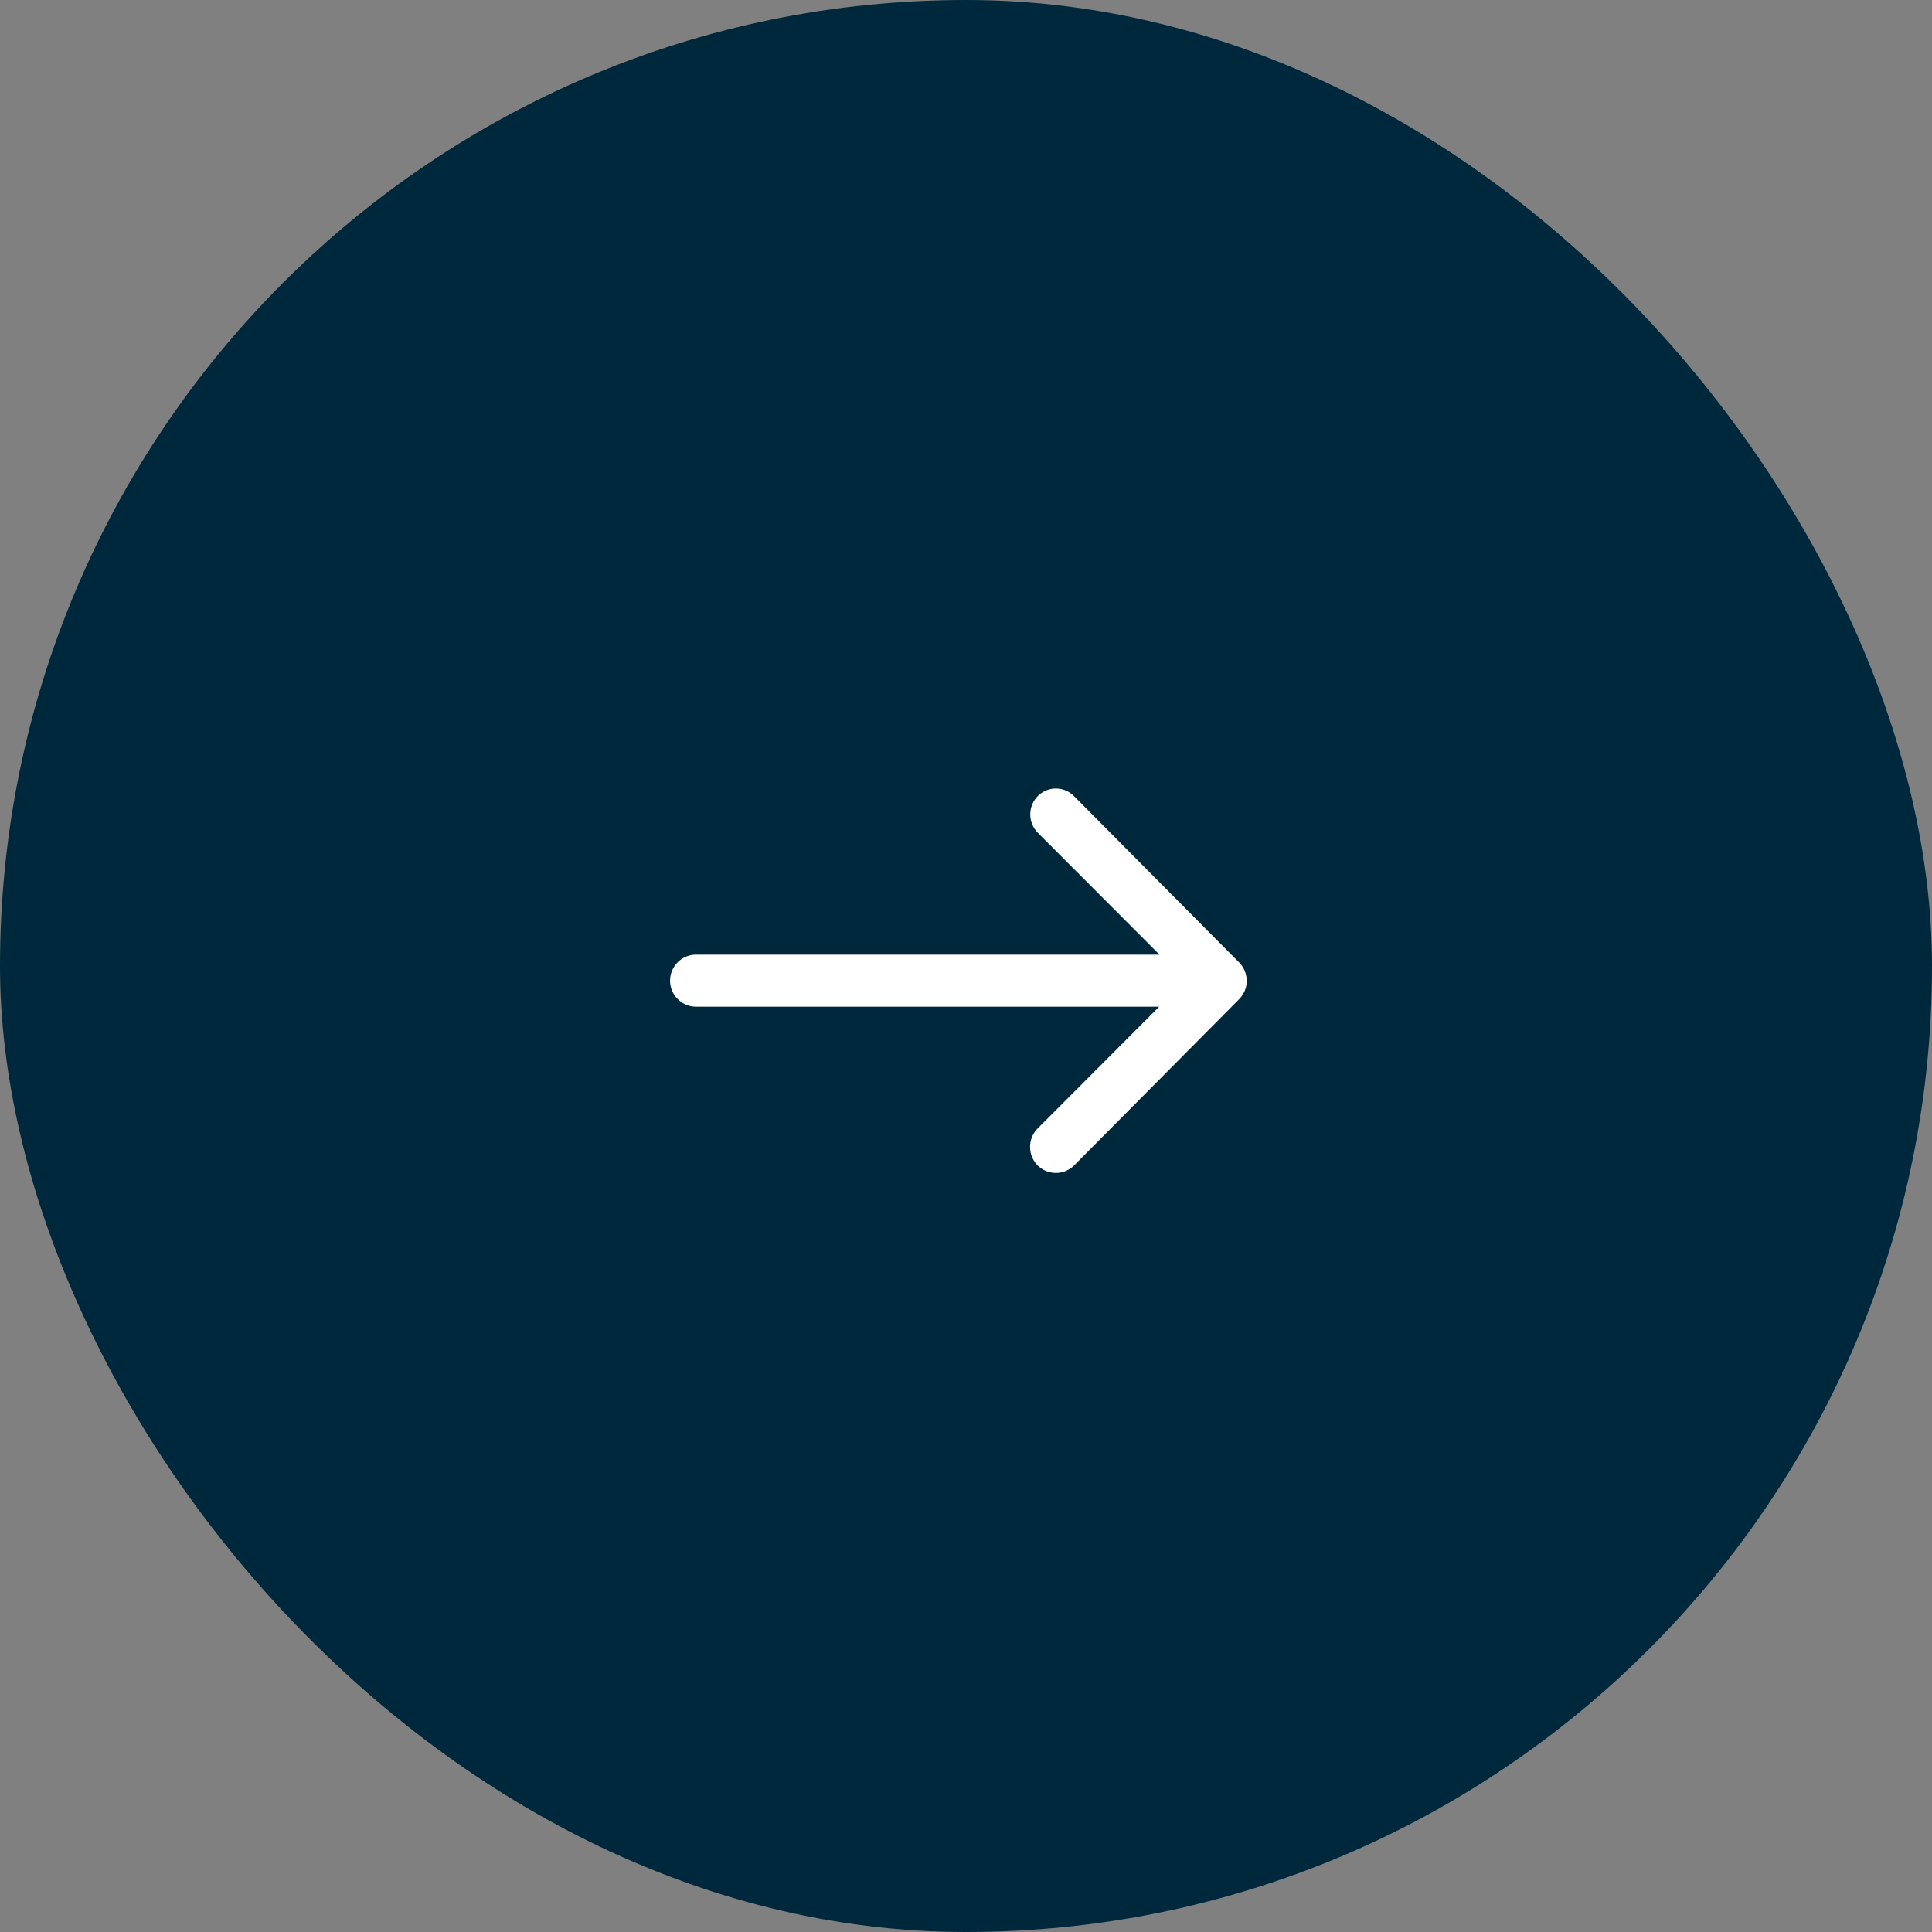 <svg xmlns="http://www.w3.org/2000/svg" width="49" height="49" viewBox="0 0 49 49">
  <rect x="0" y="0" width="49" height="49" fill="#808080" stroke="none"/>
  <g id="Group_570" data-name="Group 570" transform="translate(-194 -2573)">
    <g id="Rectangle_115" data-name="Rectangle 115" transform="translate(194 2573)" fill="#00283C" stroke="none">
      <rect width="49" height="49" rx="24.5"/>
    </g>
    <path id="Icon_ionic-ios-arrow-round-forward" data-name="Icon ionic-ios-arrow-round-forward" d="M17.2,11.438a.664.664,0,0,0-.005.934l3.087,3.092H8.53a.66.66,0,0,0,0,1.32H20.275l-3.087,3.092a.668.668,0,0,0,.005.934.657.657,0,0,0,.929-.005l4.184-4.215h0a.741.741,0,0,0,.137-.208.63.63,0,0,0,.051-.254.662.662,0,0,0-.188-.462l-4.184-4.215A.647.647,0,0,0,17.2,11.438Z" transform="translate(203.125 2581.748)" fill="#fff"/>
  </g>
</svg>